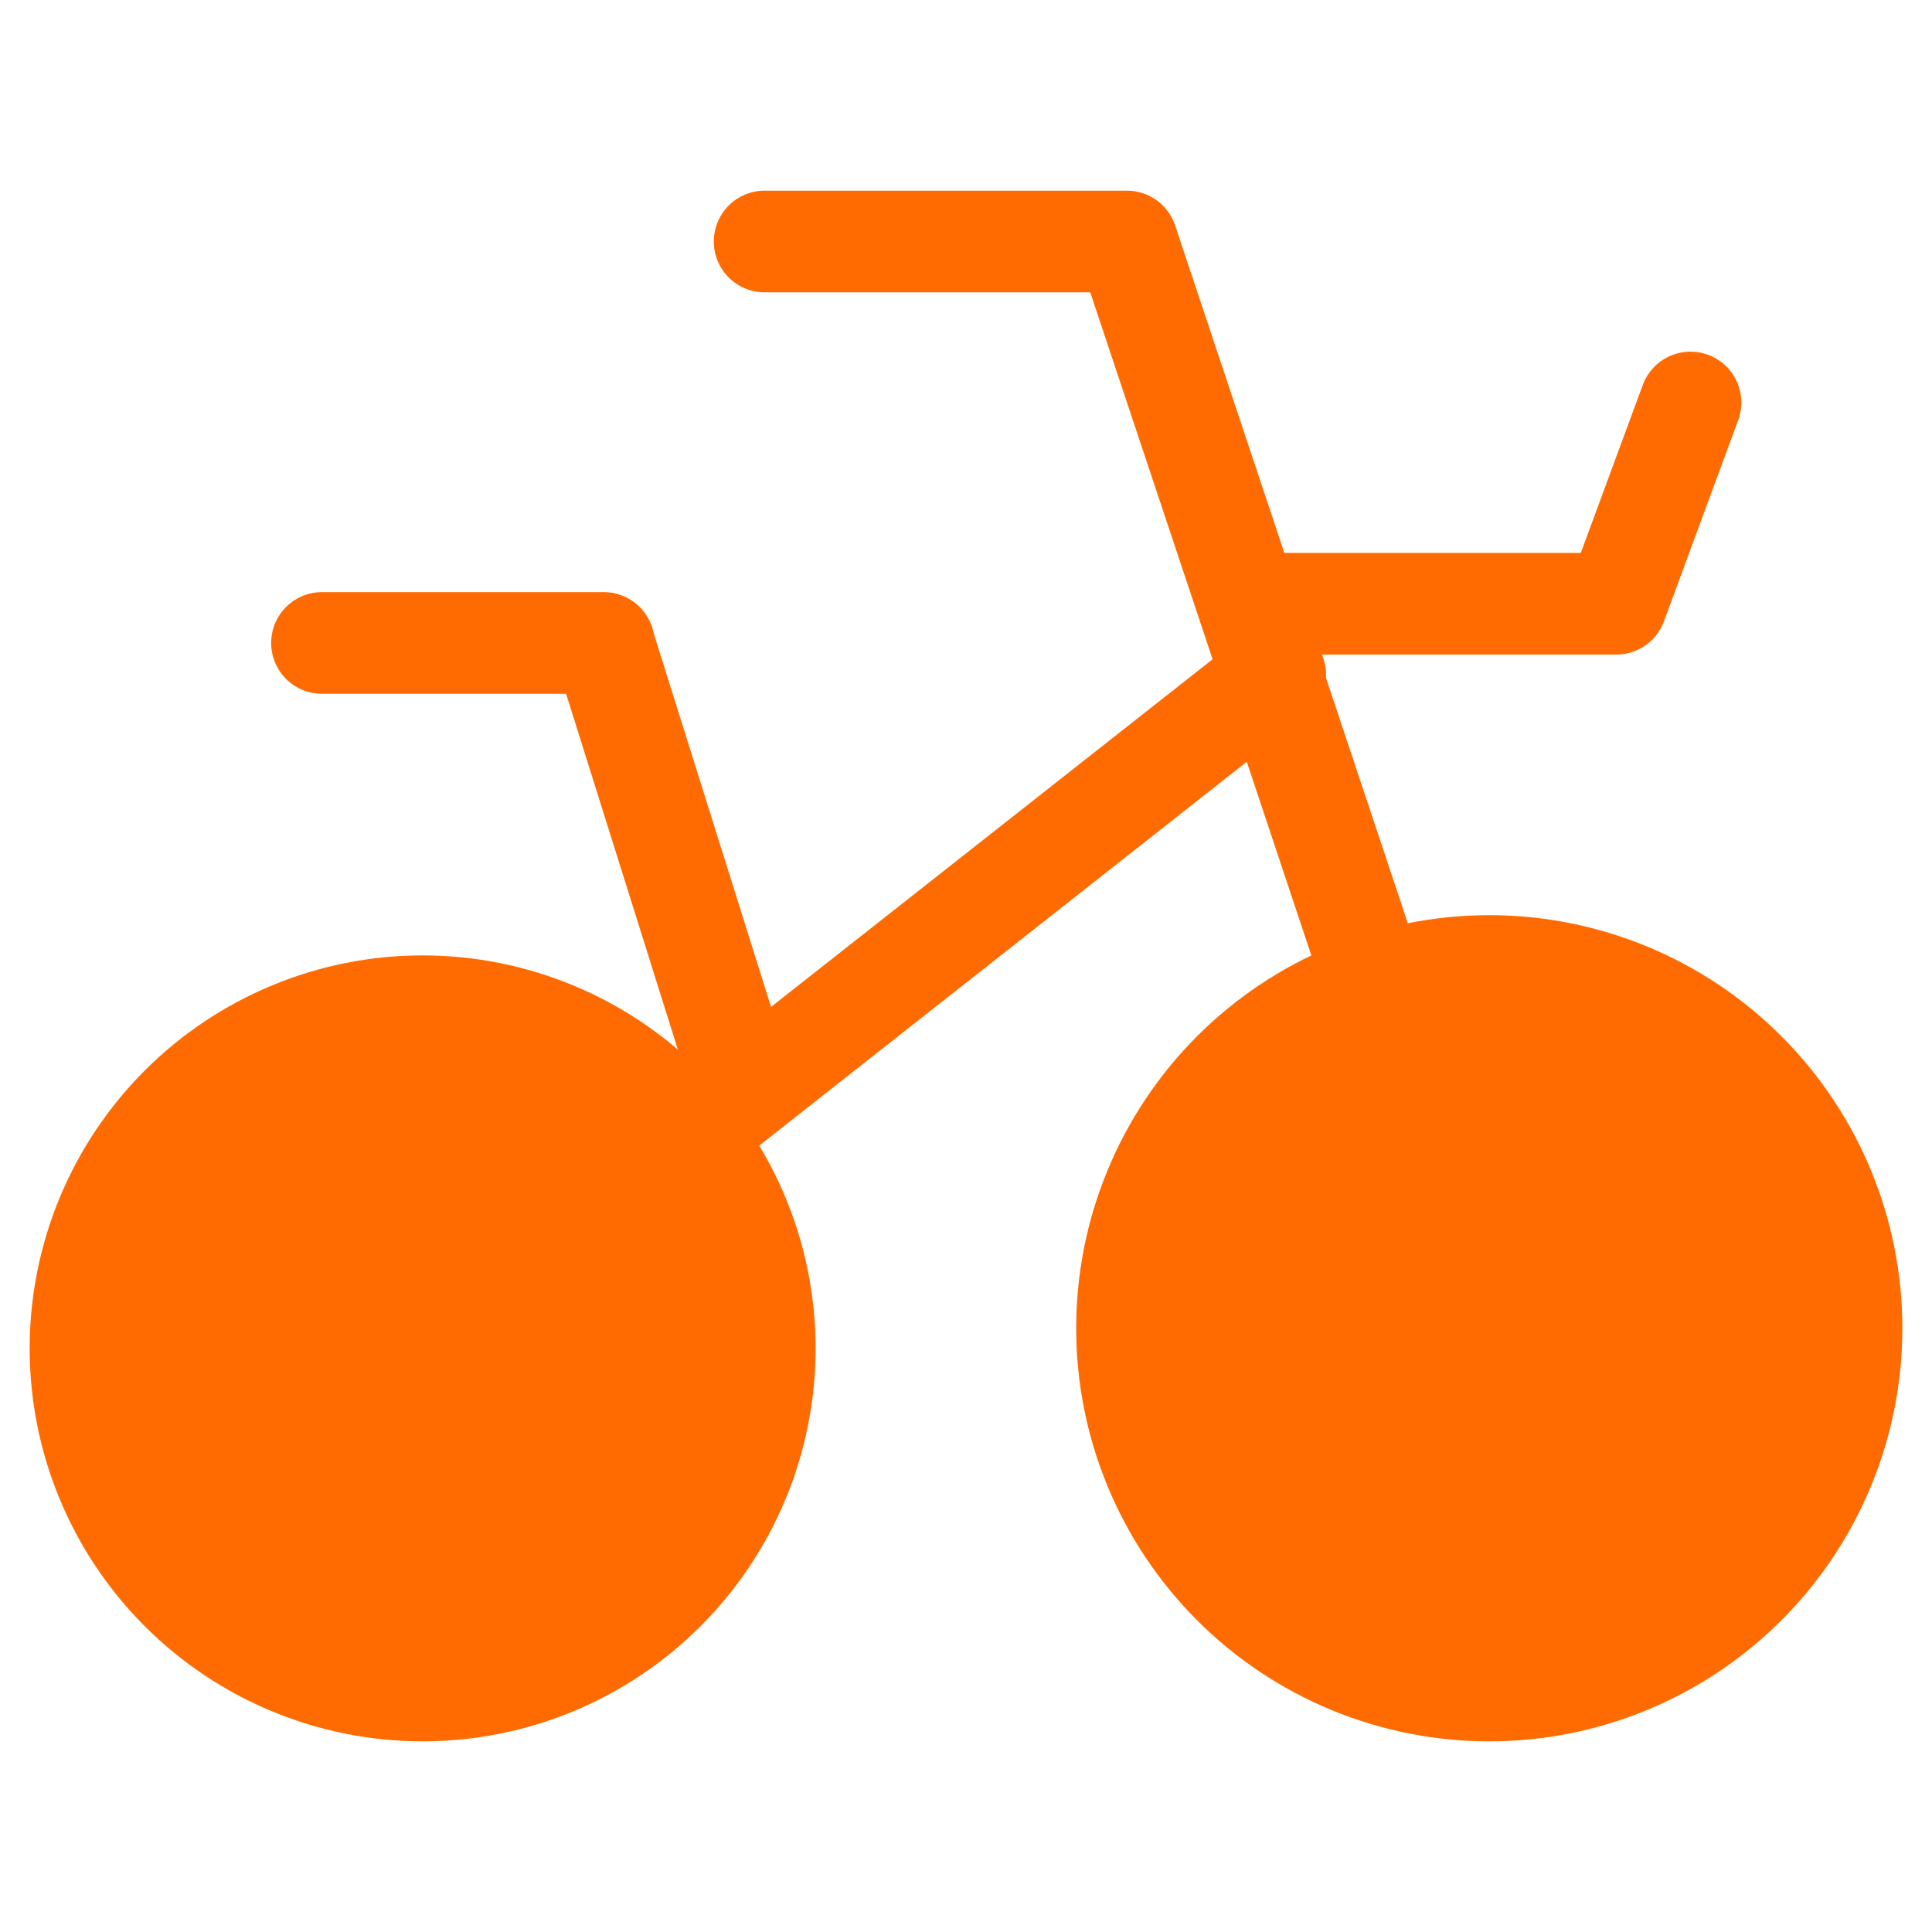 <svg width="76" height="76" viewBox="0 0 76 76" fill="none" xmlns="http://www.w3.org/2000/svg">
<g id="icon-park-solid:bike">
<g id="Group">
<path id="Vector" d="M16.625 66.5C20.195 66.5 23.618 65.082 26.142 62.558C28.666 60.034 30.084 56.611 30.084 53.042C30.084 49.472 28.666 46.049 26.142 43.525C23.618 41.001 20.195 39.583 16.625 39.583C13.056 39.583 9.633 41.001 7.109 43.525C4.585 46.049 3.167 49.472 3.167 53.042C3.167 56.611 4.585 60.034 7.109 62.558C9.633 65.082 13.056 66.5 16.625 66.5ZM58.584 66.5C60.455 66.5 62.308 66.131 64.037 65.415C65.766 64.699 67.337 63.65 68.66 62.326C69.983 61.003 71.033 59.432 71.749 57.703C72.465 55.974 72.834 54.121 72.834 52.25C72.834 50.379 72.465 48.526 71.749 46.797C71.033 45.068 69.983 43.497 68.66 42.174C67.337 40.85 65.766 39.801 64.037 39.085C62.308 38.369 60.455 38 58.584 38C54.804 38 51.18 39.501 48.507 42.174C45.835 44.846 44.334 48.471 44.334 52.25C44.334 56.029 45.835 59.654 48.507 62.326C51.18 64.999 54.804 66.5 58.584 66.5Z" fill="#FF6B00" stroke="#FF6B00" stroke-width="4" stroke-linecap="round" stroke-linejoin="round"/>
<path id="Vector_2" d="M30.079 9.5H44.329L58.584 52.25" stroke="#FF6B00" stroke-width="4" stroke-linecap="round" stroke-linejoin="round"/>
<path id="Vector_3" d="M17.507 52.25L50.163 26.541M50.163 23.75H63.578L66.5 15.833M12.667 25.292H23.75M23.75 25.333L28.933 41.833" stroke="#FF6B00" stroke-width="4" stroke-linecap="round" stroke-linejoin="round"/>
</g>
</g>
</svg>
